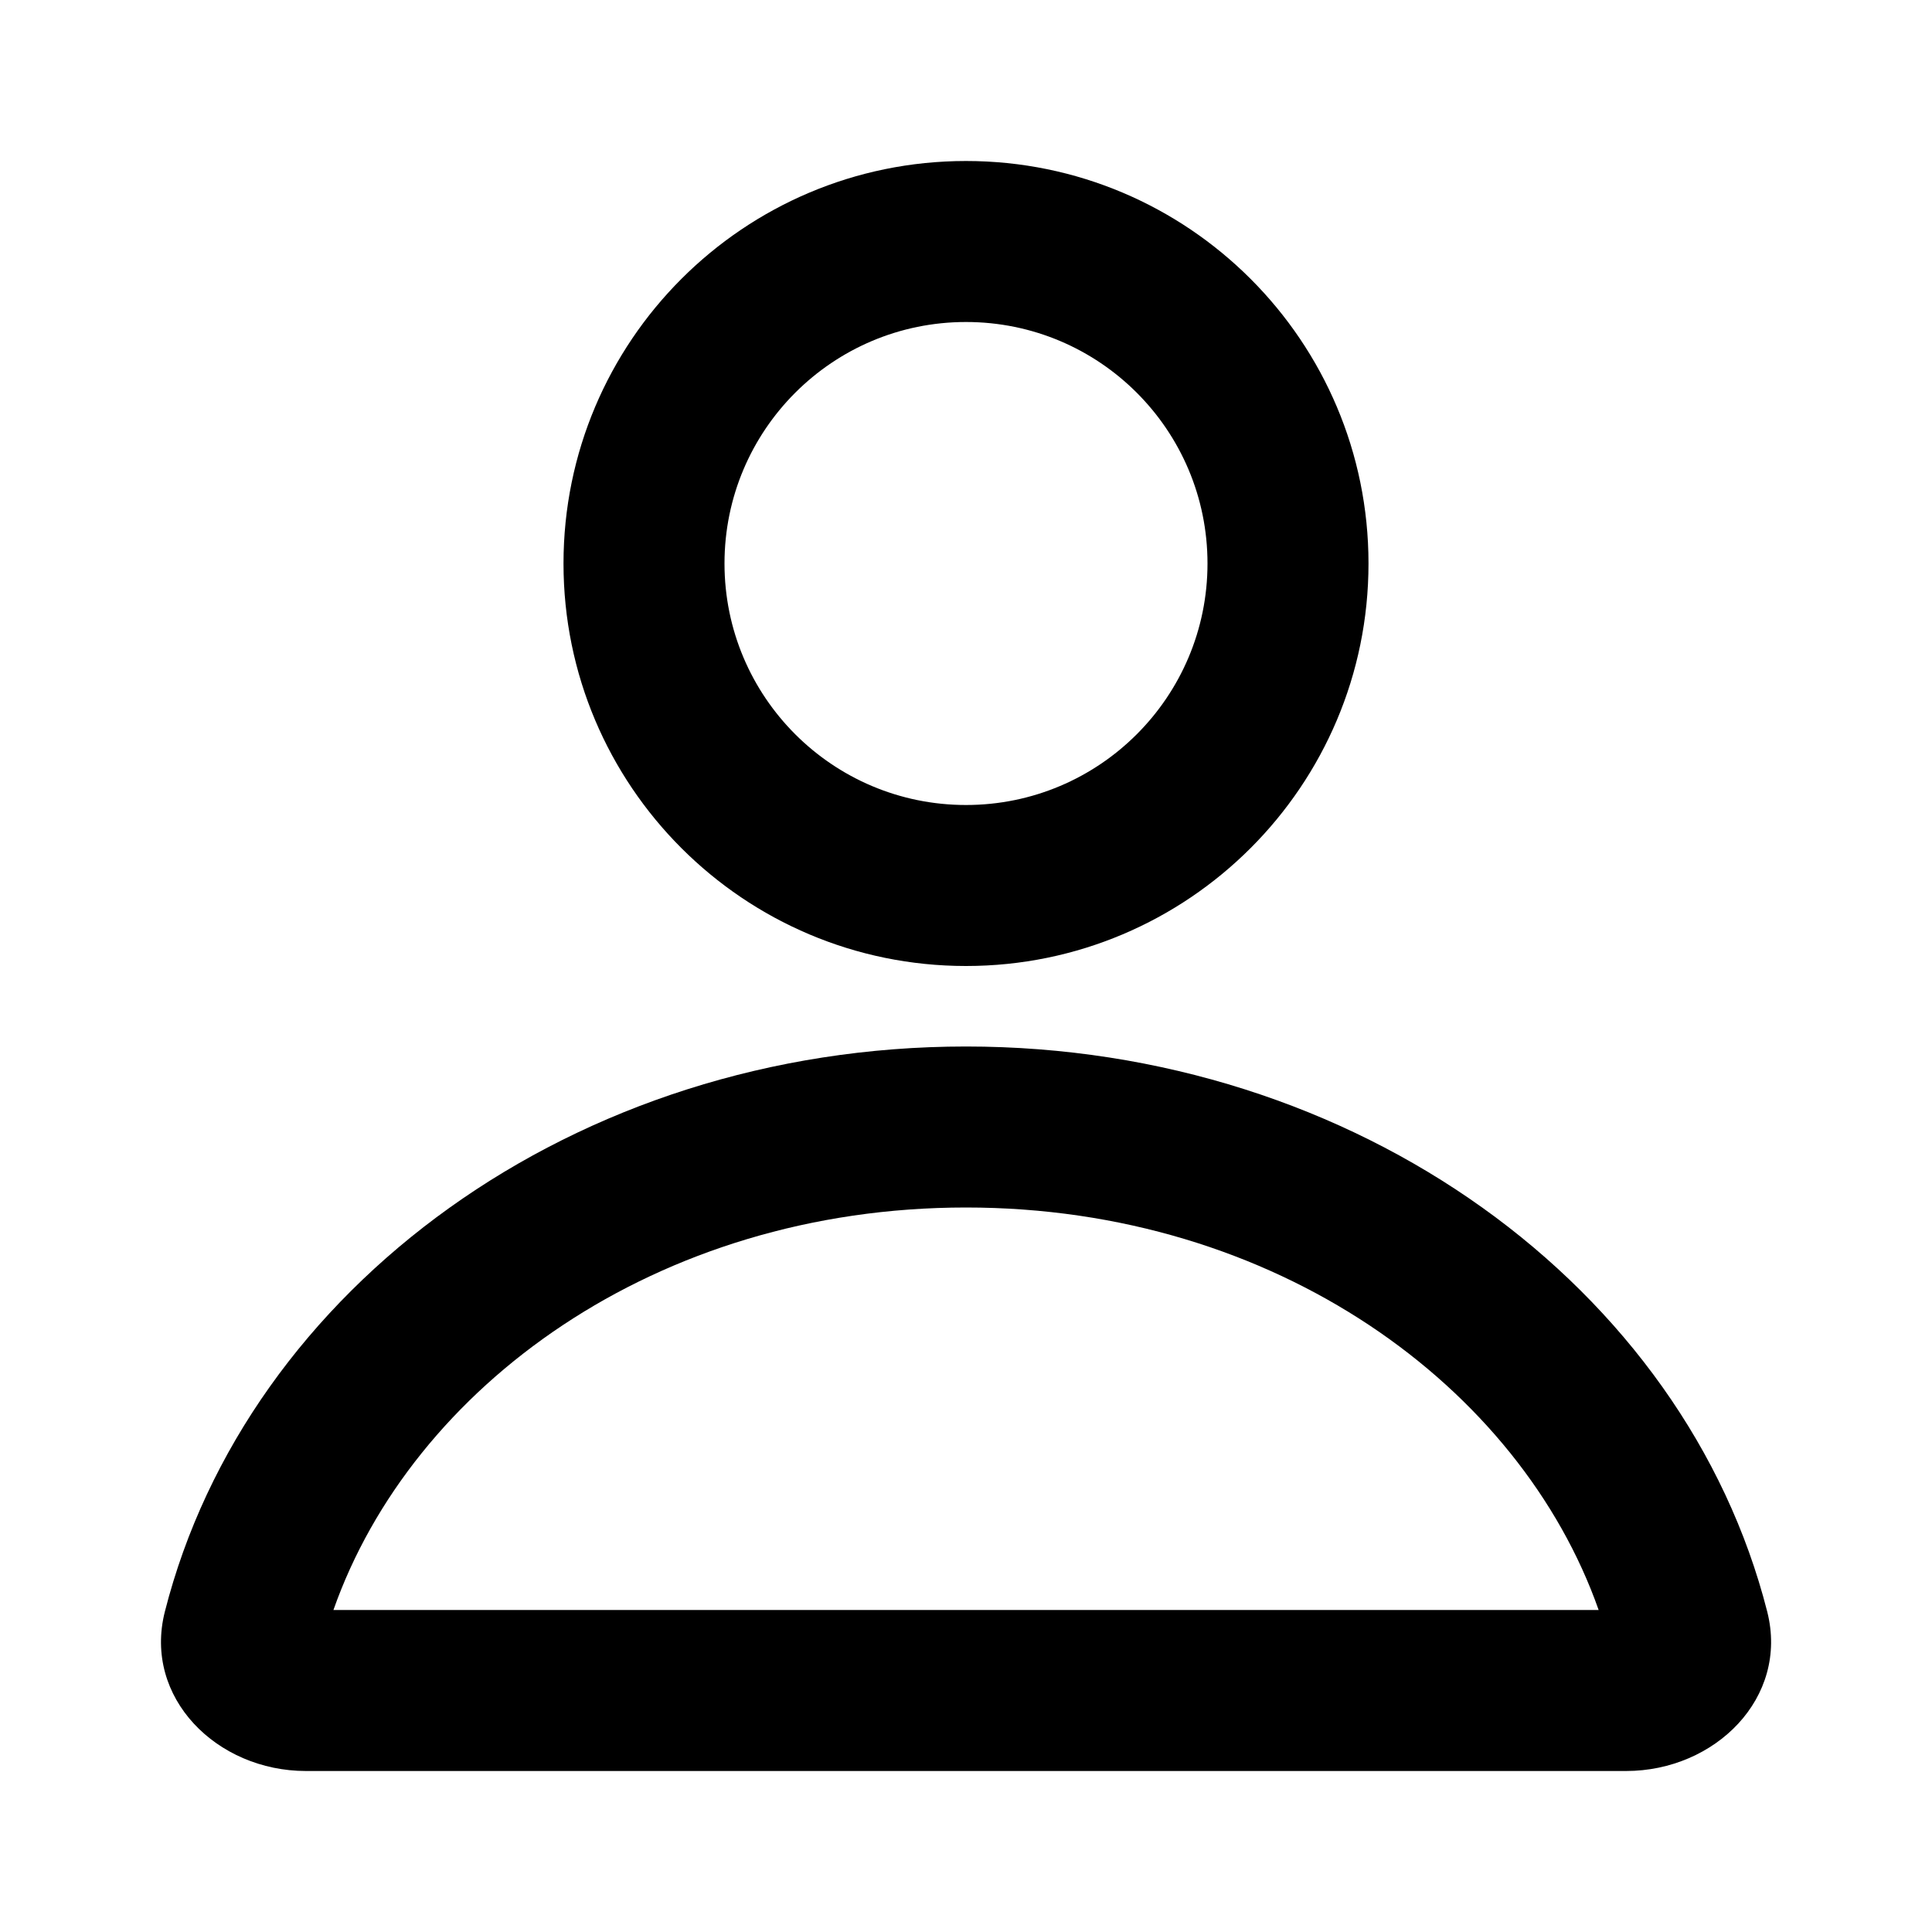 <svg width="24" height="24" viewBox="0 0 24 24" fill="currentColor" xmlns="http://www.w3.org/2000/svg">
<path fill-rule="evenodd" clip-rule="evenodd" d="M15 7C15 8.657 13.657 10 12 10C10.343 10 9 8.657 9 7C9 5.343 10.343 4 12 4C13.657 4 15 5.343 15 7ZM17 7C17 9.761 14.761 12 12 12C9.239 12 7 9.761 7 7C7 4.239 9.239 2 12 2C14.761 2 17 4.239 17 7ZM12 15C15.852 15 18.883 17.229 19.859 20H4.142C5.117 17.229 8.148 15 12 15ZM3.8 20C3.796 20 3.796 19.999 3.8 20V20ZM20.2 22C21.305 22 22.225 21.091 21.953 20.02C20.93 16.002 16.863 13 12 13C7.138 13 3.07 16.002 2.048 20.02C1.776 21.091 2.696 22 3.8 22H20.2Z" fill="currentColor"/>
</svg>
